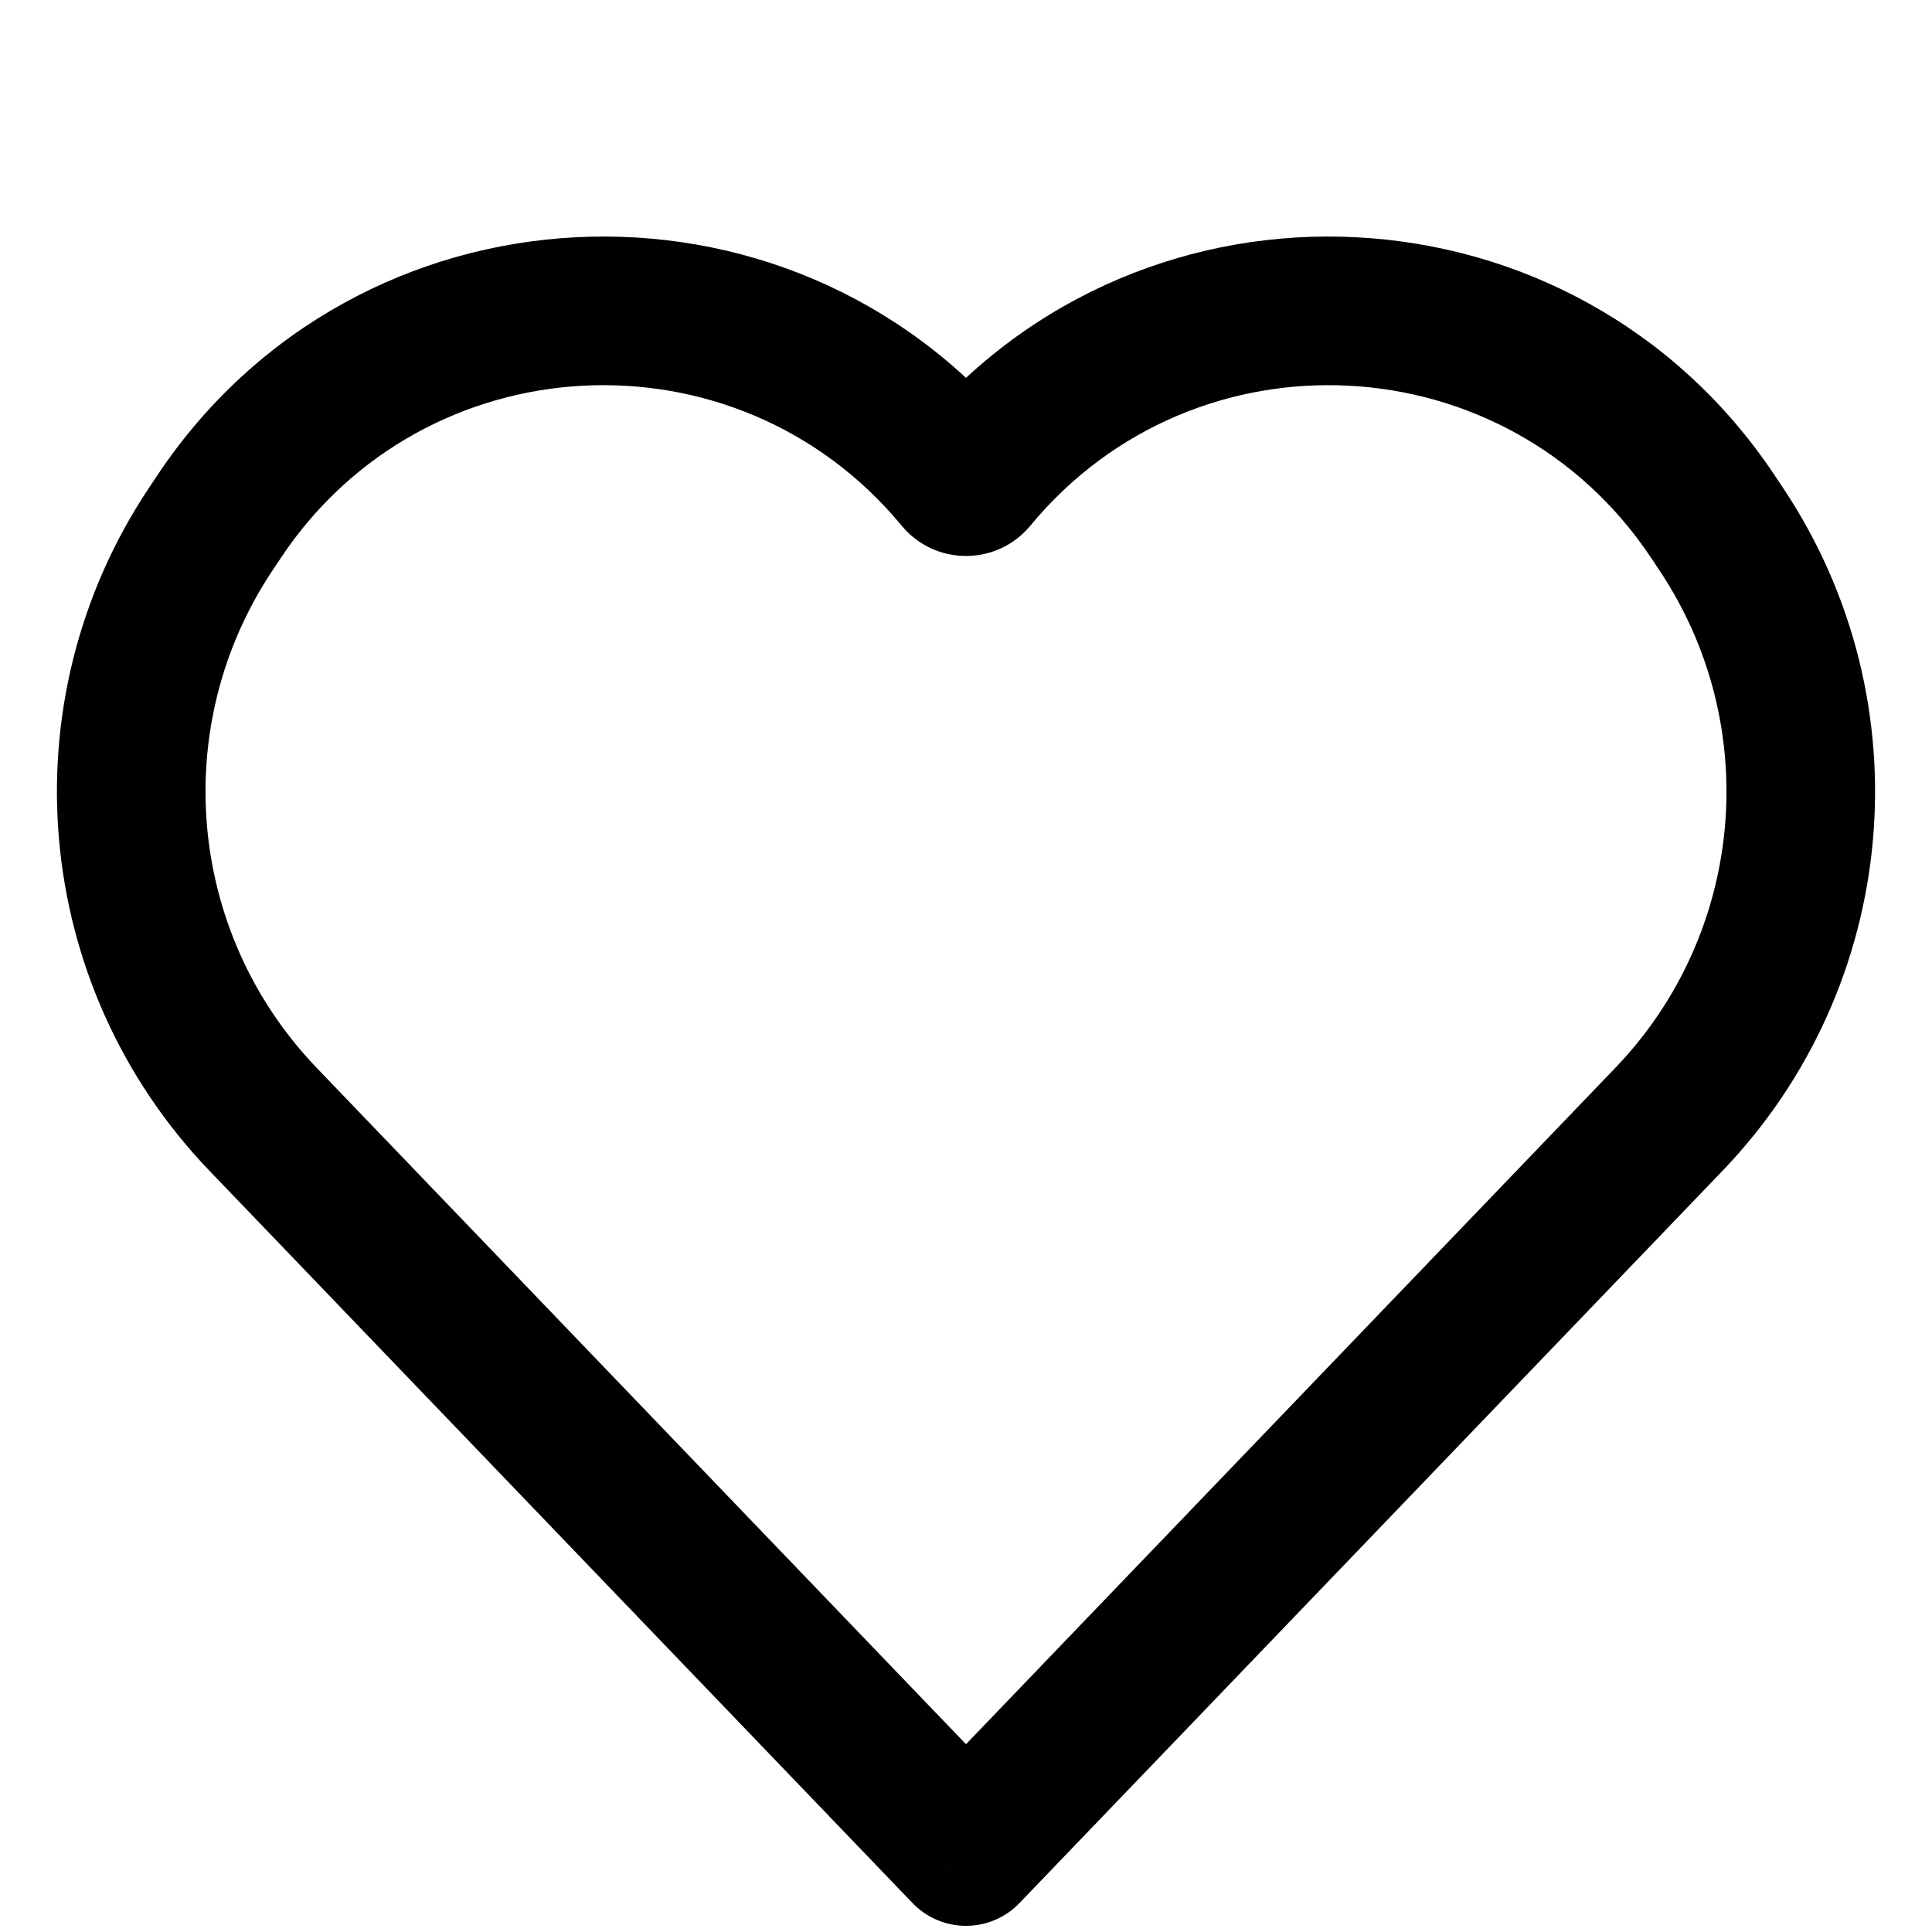 <svg width="26" height="26" viewBox="0 0 26 26" fill="none" xmlns="http://www.w3.org/2000/svg">
<path d="M13 24.917L12.279 25.609C12.467 25.806 12.728 25.917 13 25.917C13.272 25.917 13.533 25.806 13.721 25.609L13 24.917ZM15.708 22.096L16.43 22.788L15.708 22.096ZM23.049 6.949L22.217 7.503L23.049 6.949ZM2.835 7.123L2.003 6.568L2.835 7.123ZM13.721 24.224L4.261 14.37L2.818 15.755L12.279 25.609L13.721 24.224ZM3.667 7.677L3.783 7.503L2.119 6.394L2.003 6.568L3.667 7.677ZM22.217 7.503L22.333 7.677L23.997 6.568L23.881 6.394L22.217 7.503ZM21.739 14.37L14.987 21.403L16.43 22.788L23.182 15.755L21.739 14.37ZM14.987 21.403L12.279 24.224L13.721 25.609L16.43 22.788L14.987 21.403ZM22.333 7.677C23.729 9.771 23.482 12.554 21.739 14.37L23.182 15.755C25.574 13.262 25.913 9.443 23.997 6.568L22.333 7.677ZM13.866 7.074C16.091 4.383 20.28 4.599 22.217 7.503L23.881 6.394C21.201 2.374 15.403 2.076 12.325 5.799L13.866 7.074ZM12.134 7.074C12.583 7.618 13.417 7.618 13.866 7.074L12.325 5.799C12.675 5.376 13.325 5.376 13.675 5.799L12.134 7.074ZM3.783 7.503C5.72 4.599 9.909 4.383 12.134 7.074L13.675 5.799C10.597 2.076 4.799 2.374 2.119 6.394L3.783 7.503ZM4.261 14.37C2.518 12.554 2.271 9.771 3.667 7.677L2.003 6.568C0.087 9.443 0.426 13.262 2.818 15.755L4.261 14.37Z" fill="black"/>
</svg>
